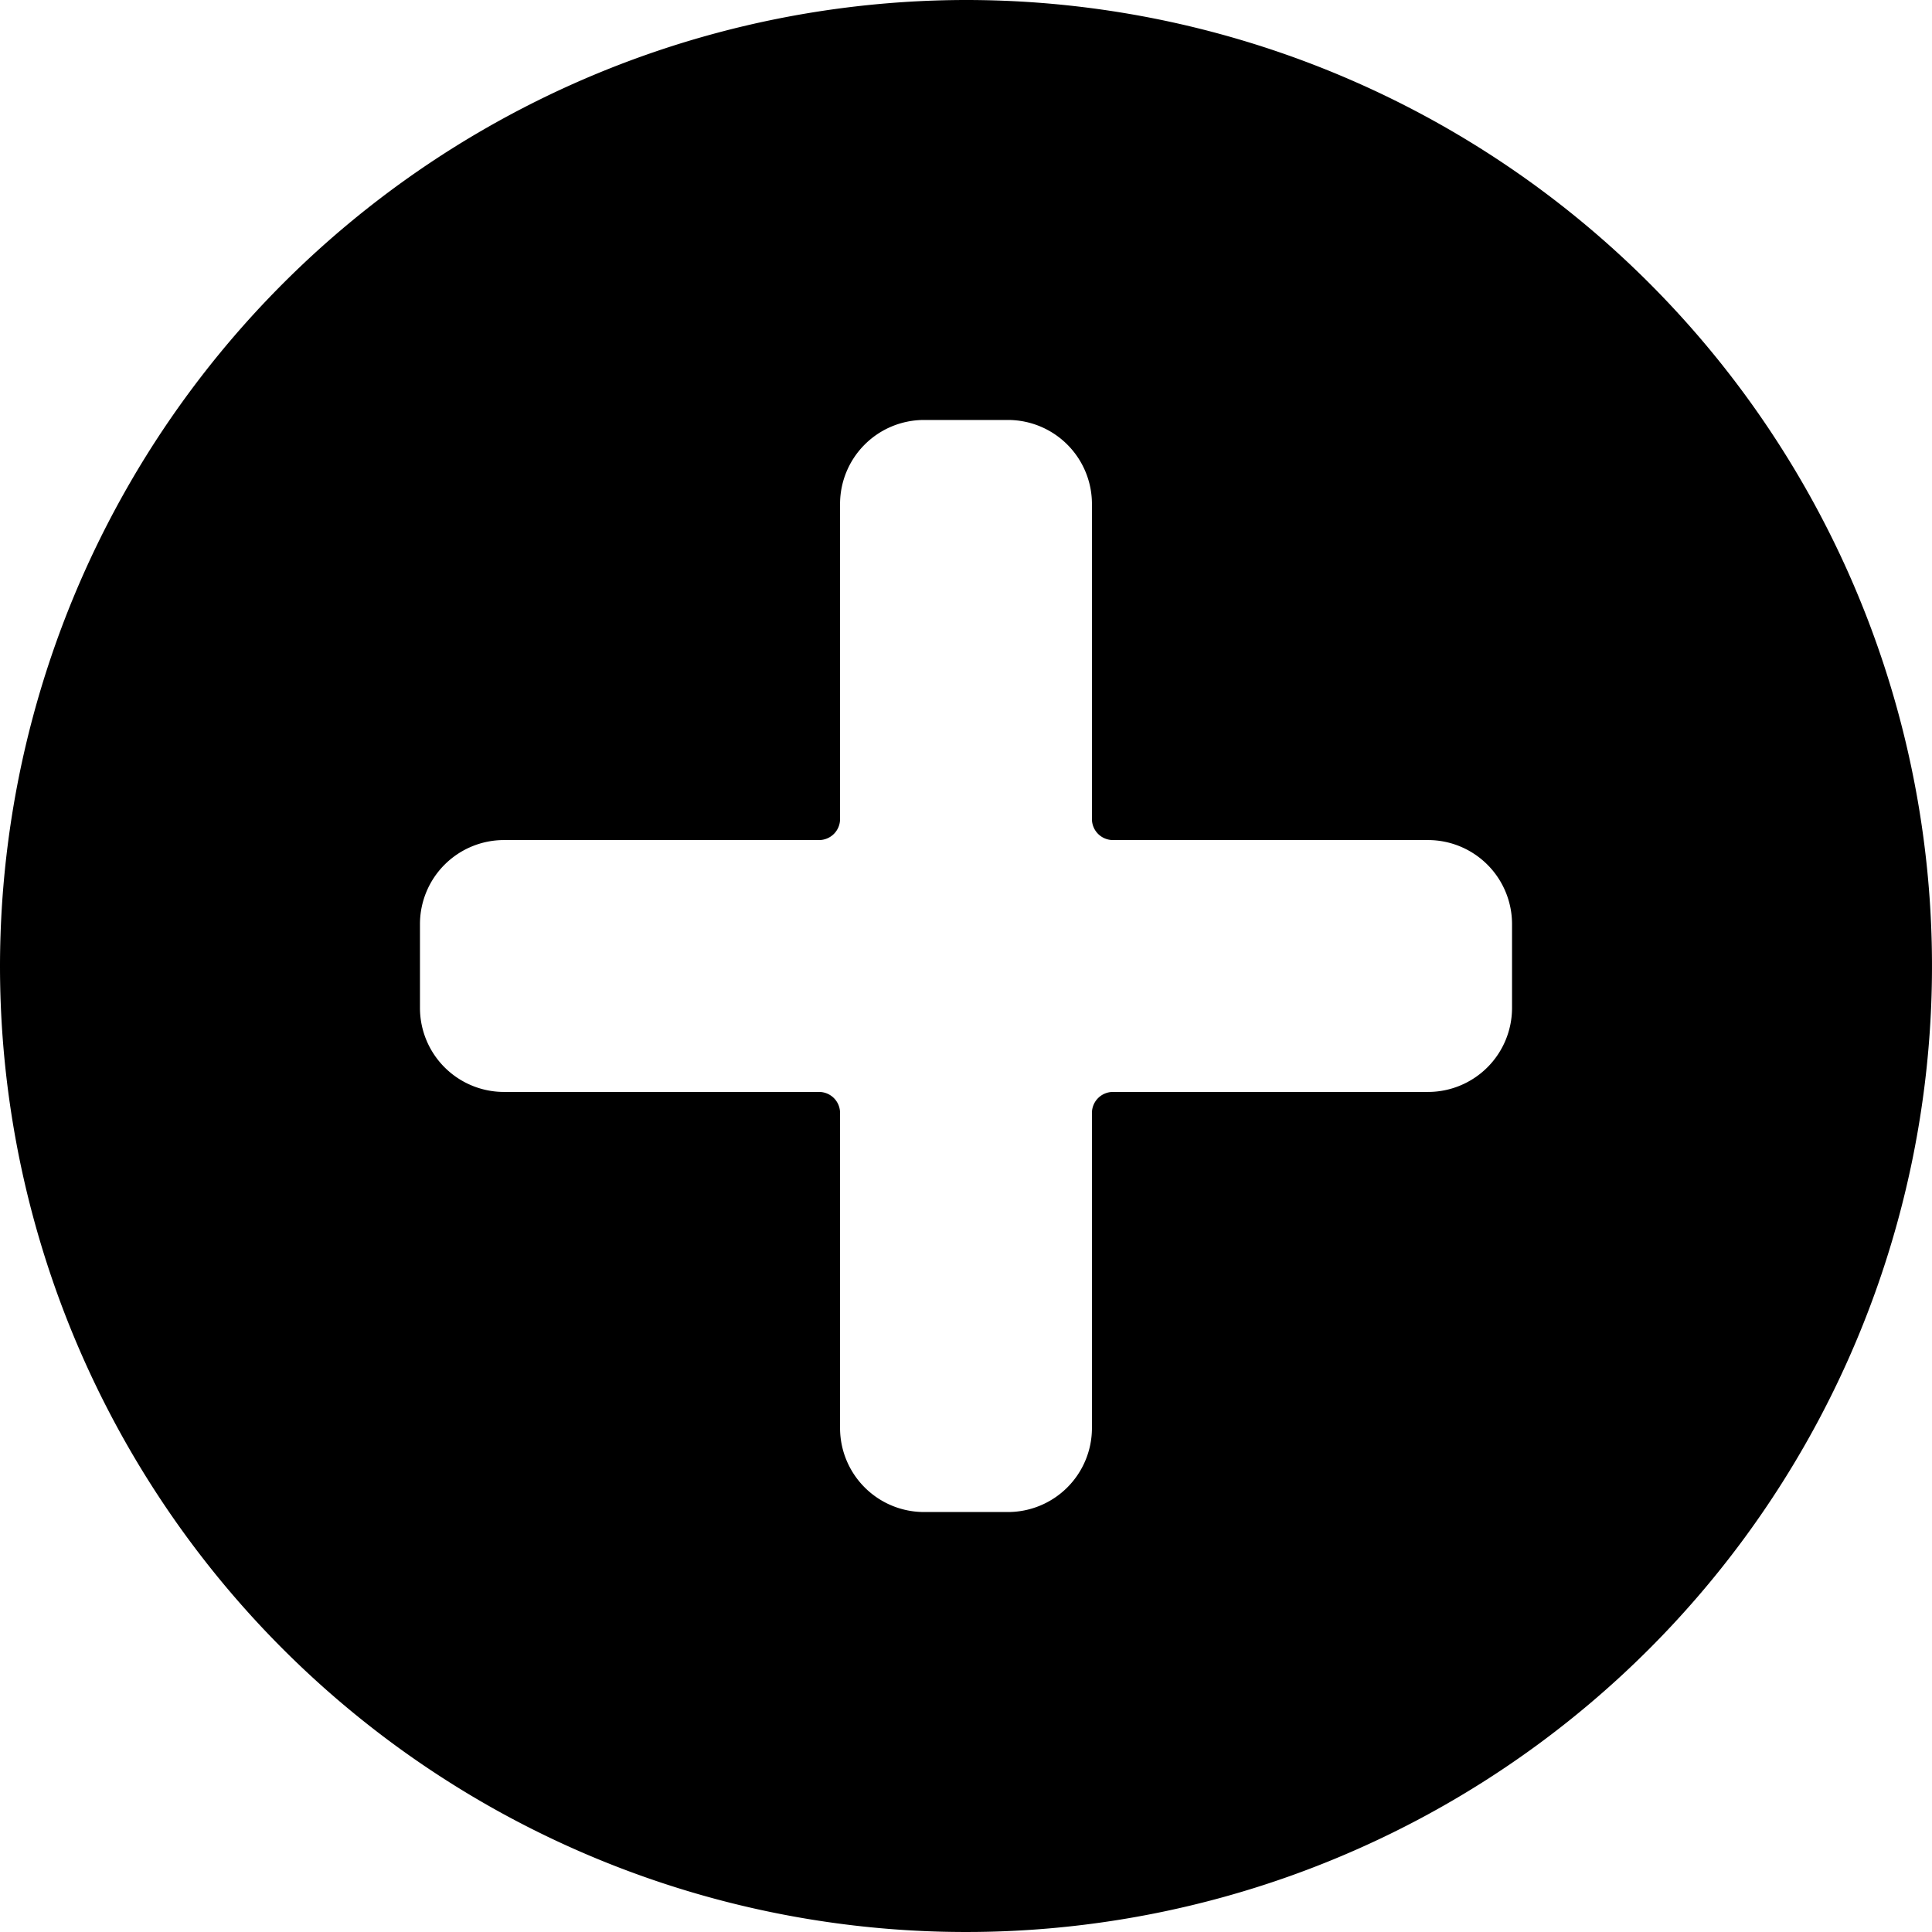 <svg xmlns="http://www.w3.org/2000/svg" fill="none" viewBox="0 0 16 16">
  <path fill="currentColor" d="M0 8a8 8 0 1 0 8-8 8.009 8.009 0 0 0-8 8zm3.478-.348a.696.696 0 0 1 .696-.695h2.609a.174.174 0 0 0 .174-.174v-2.61a.696.696 0 0 1 .695-.695h.696a.696.696 0 0 1 .695.696v2.609a.174.174 0 0 0 .174.174h2.61a.696.696 0 0 1 .695.695v.696a.696.696 0 0 1-.696.695H9.217a.174.174 0 0 0-.174.174v2.61a.696.696 0 0 1-.695.695h-.696a.696.696 0 0 1-.695-.696V9.217a.174.174 0 0 0-.174-.174h-2.61a.696.696 0 0 1-.695-.695v-.696z"/>
</svg>
